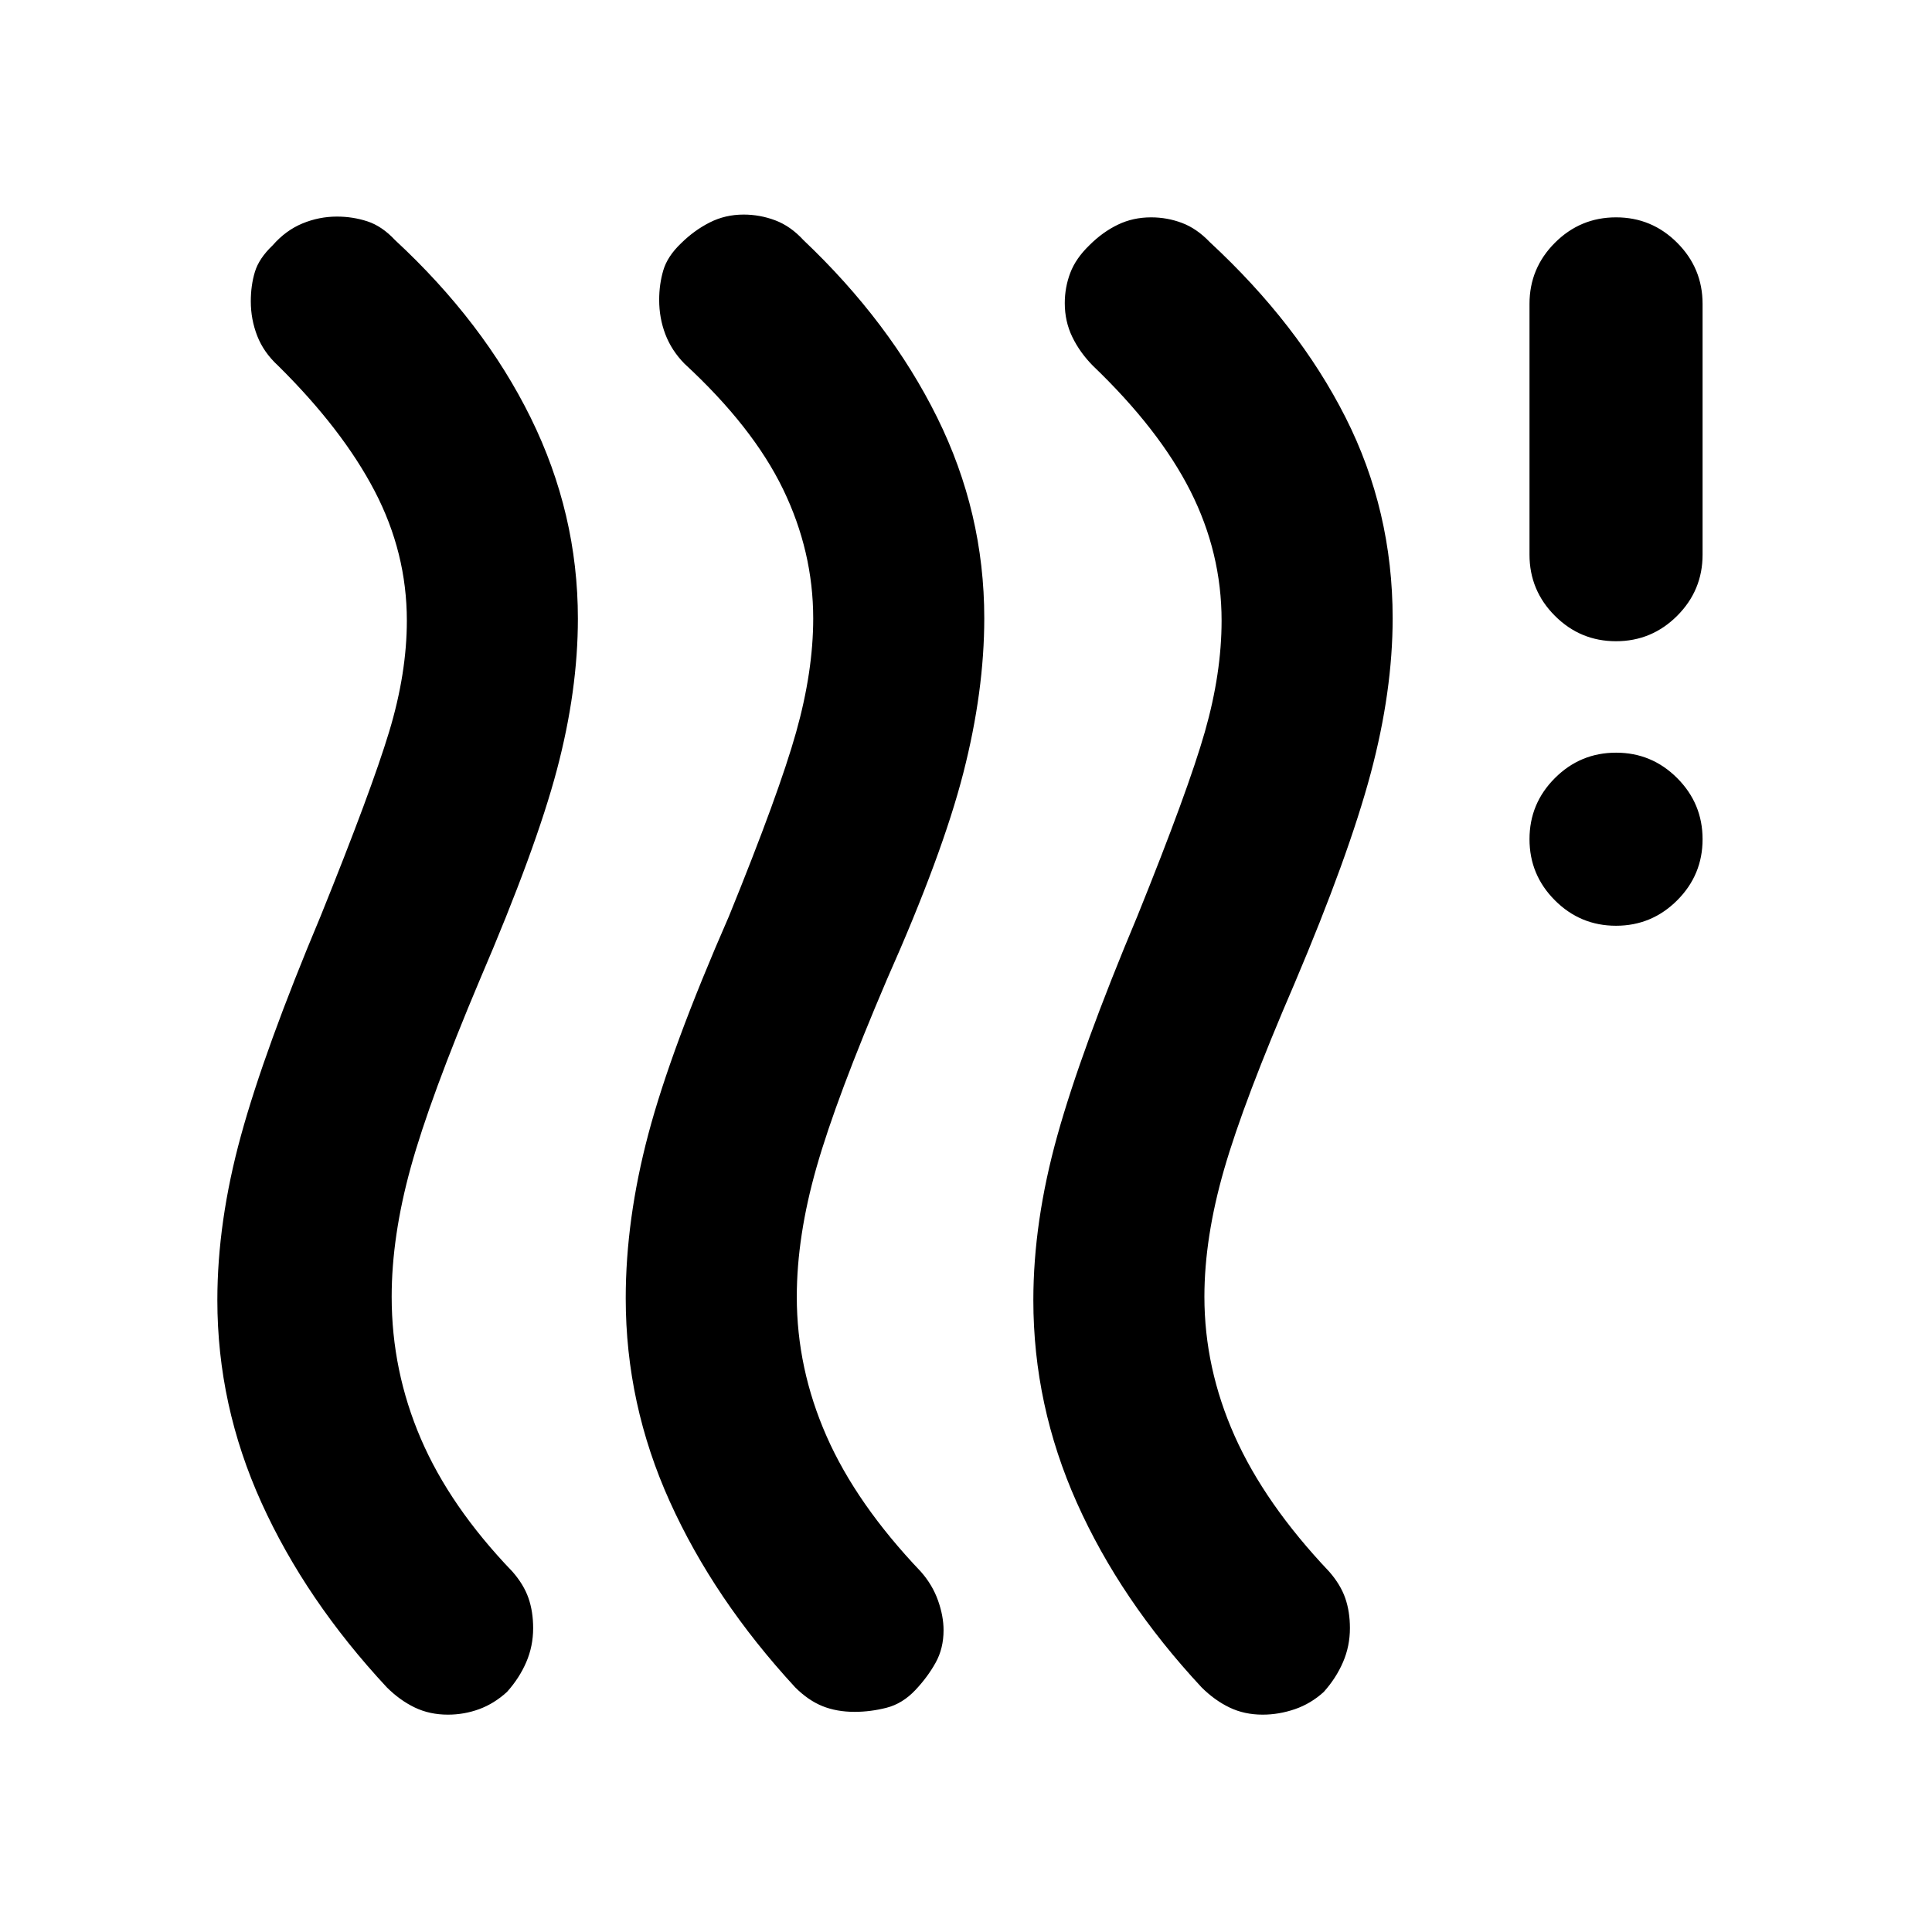 <svg xmlns="http://www.w3.org/2000/svg" height="24" viewBox="0 -960 960 960" width="24"><path d="M251.94-119.31q-6.4 5.85-13.85 8.58-7.45 2.73-15.54 2.73-9.09 0-16.49-3.57-7.4-3.57-13.83-9.97-40.38-43.38-62.31-91.77Q108-261.69 108-313.96q0-39.01 11.73-81.76 11.73-42.74 39.58-109.05 25.23-62.46 34.04-91.59 8.81-29.14 8.81-55.25 0-33.74-16-64.41-16-30.66-48-62.29-7.14-6.57-10.34-14.78-3.2-8.22-3.2-17.17 0-7.94 2.04-14.65 2.03-6.7 8.81-13.17 6.53-7.46 14.8-10.88 8.27-3.42 17.15-3.42 7.89 0 15.14 2.37 7.25 2.37 13.75 9.32 44 40.77 67.42 88.32 23.42 47.56 23.42 99.76 0 35.69-10.42 75.07-10.42 39.39-38.25 104.24-24.86 58.91-34.36 93.3-9.5 34.38-9.5 64.38 0 36.77 14.5 70.53t45.5 66.01q5.65 6.46 7.98 13.17 2.32 6.7 2.32 14.91 0 8.95-3.42 16.9-3.42 7.94-9.56 14.79Zm202.92-.93q-6.4 6.78-14.36 8.82-7.96 2.03-15.85 2.03-8.88 0-15.96-2.84-7.07-2.85-13.54-9.31-40.38-43.77-62.3-92.27-21.93-48.5-21.93-101.05 0-39.22 11.23-81.6 11.24-42.39 40.08-108.31 24.85-61.08 33.35-91.37 8.5-30.29 8.5-56.54 0-33.32-15-64.28t-49-62.35q-6.4-6.54-9.47-14.59-3.07-8.05-3.07-17.1 0-7.69 2.04-14.65t8.81-13.43q6.53-6.46 14.27-10.38 7.73-3.92 16.84-3.92 8.12 0 15.73 2.87 7.62 2.87 14 9.82 43 40.77 66.42 88.08 23.43 47.3 23.43 99.81 0 36.26-10.4 76.84-10.4 40.59-37.91 102.5-25.23 59.07-35.04 93.46-9.81 34.38-9.81 64.38 0 35.68 14.81 69.3 14.81 33.63 46.81 67.24 5.77 6.53 8.54 14.31 2.77 7.78 2.77 14.81 0 9.04-3.93 16.11-3.92 7.08-10.06 13.61Zm202.93.93q-6.41 5.85-14.35 8.58-7.95 2.73-16.04 2.73-9.09 0-16.49-3.57-7.41-3.57-13.83-9.97-40.39-43.38-62-91.77-21.62-48.38-21.62-100.65 0-39.01 11.92-81.76 11.93-42.74 39.77-109.05 25.23-62.46 33.54-91.59Q607-625.5 607-651.61q0-33.74-15.5-64.41-15.5-30.66-48.5-62.29-6.46-6.57-10.19-14.27-3.73-7.71-3.73-16.8 0-7.81 2.73-15.02t9.52-13.76q6.54-6.54 14.11-10.19Q563-852 571.98-852q7.98 0 15.33 2.77 7.36 2.76 13.84 9.54 44 40.77 67.43 87.08Q692-706.31 692-652.8q0 36.26-10.92 77.15-10.93 40.88-37.77 104.19Q618.08-413 608.27-379q-9.81 34-9.81 63.34 0 35.43 15 69.12 15 33.69 47 67.46 5.65 6.46 7.98 13.17 2.33 6.7 2.33 14.91 0 8.95-3.43 16.9-3.42 7.94-9.55 14.79ZM802.99-500q-17.76 0-30.37-12.63Q760-525.26 760-543.01q0-17.76 12.63-30.37Q785.26-586 803.01-586q17.76 0 30.37 12.63Q846-560.74 846-542.99q0 17.76-12.63 30.37Q820.74-500 802.99-500Zm0-141.38q-17.76 0-30.37-12.63Q760-666.63 760-684.38V-809q0-17.75 12.63-30.37Q785.26-852 803.01-852q17.76 0 30.37 12.63Q846-826.75 846-809v124.62q0 17.75-12.63 30.37-12.63 12.63-30.38 12.63Z"/></svg>